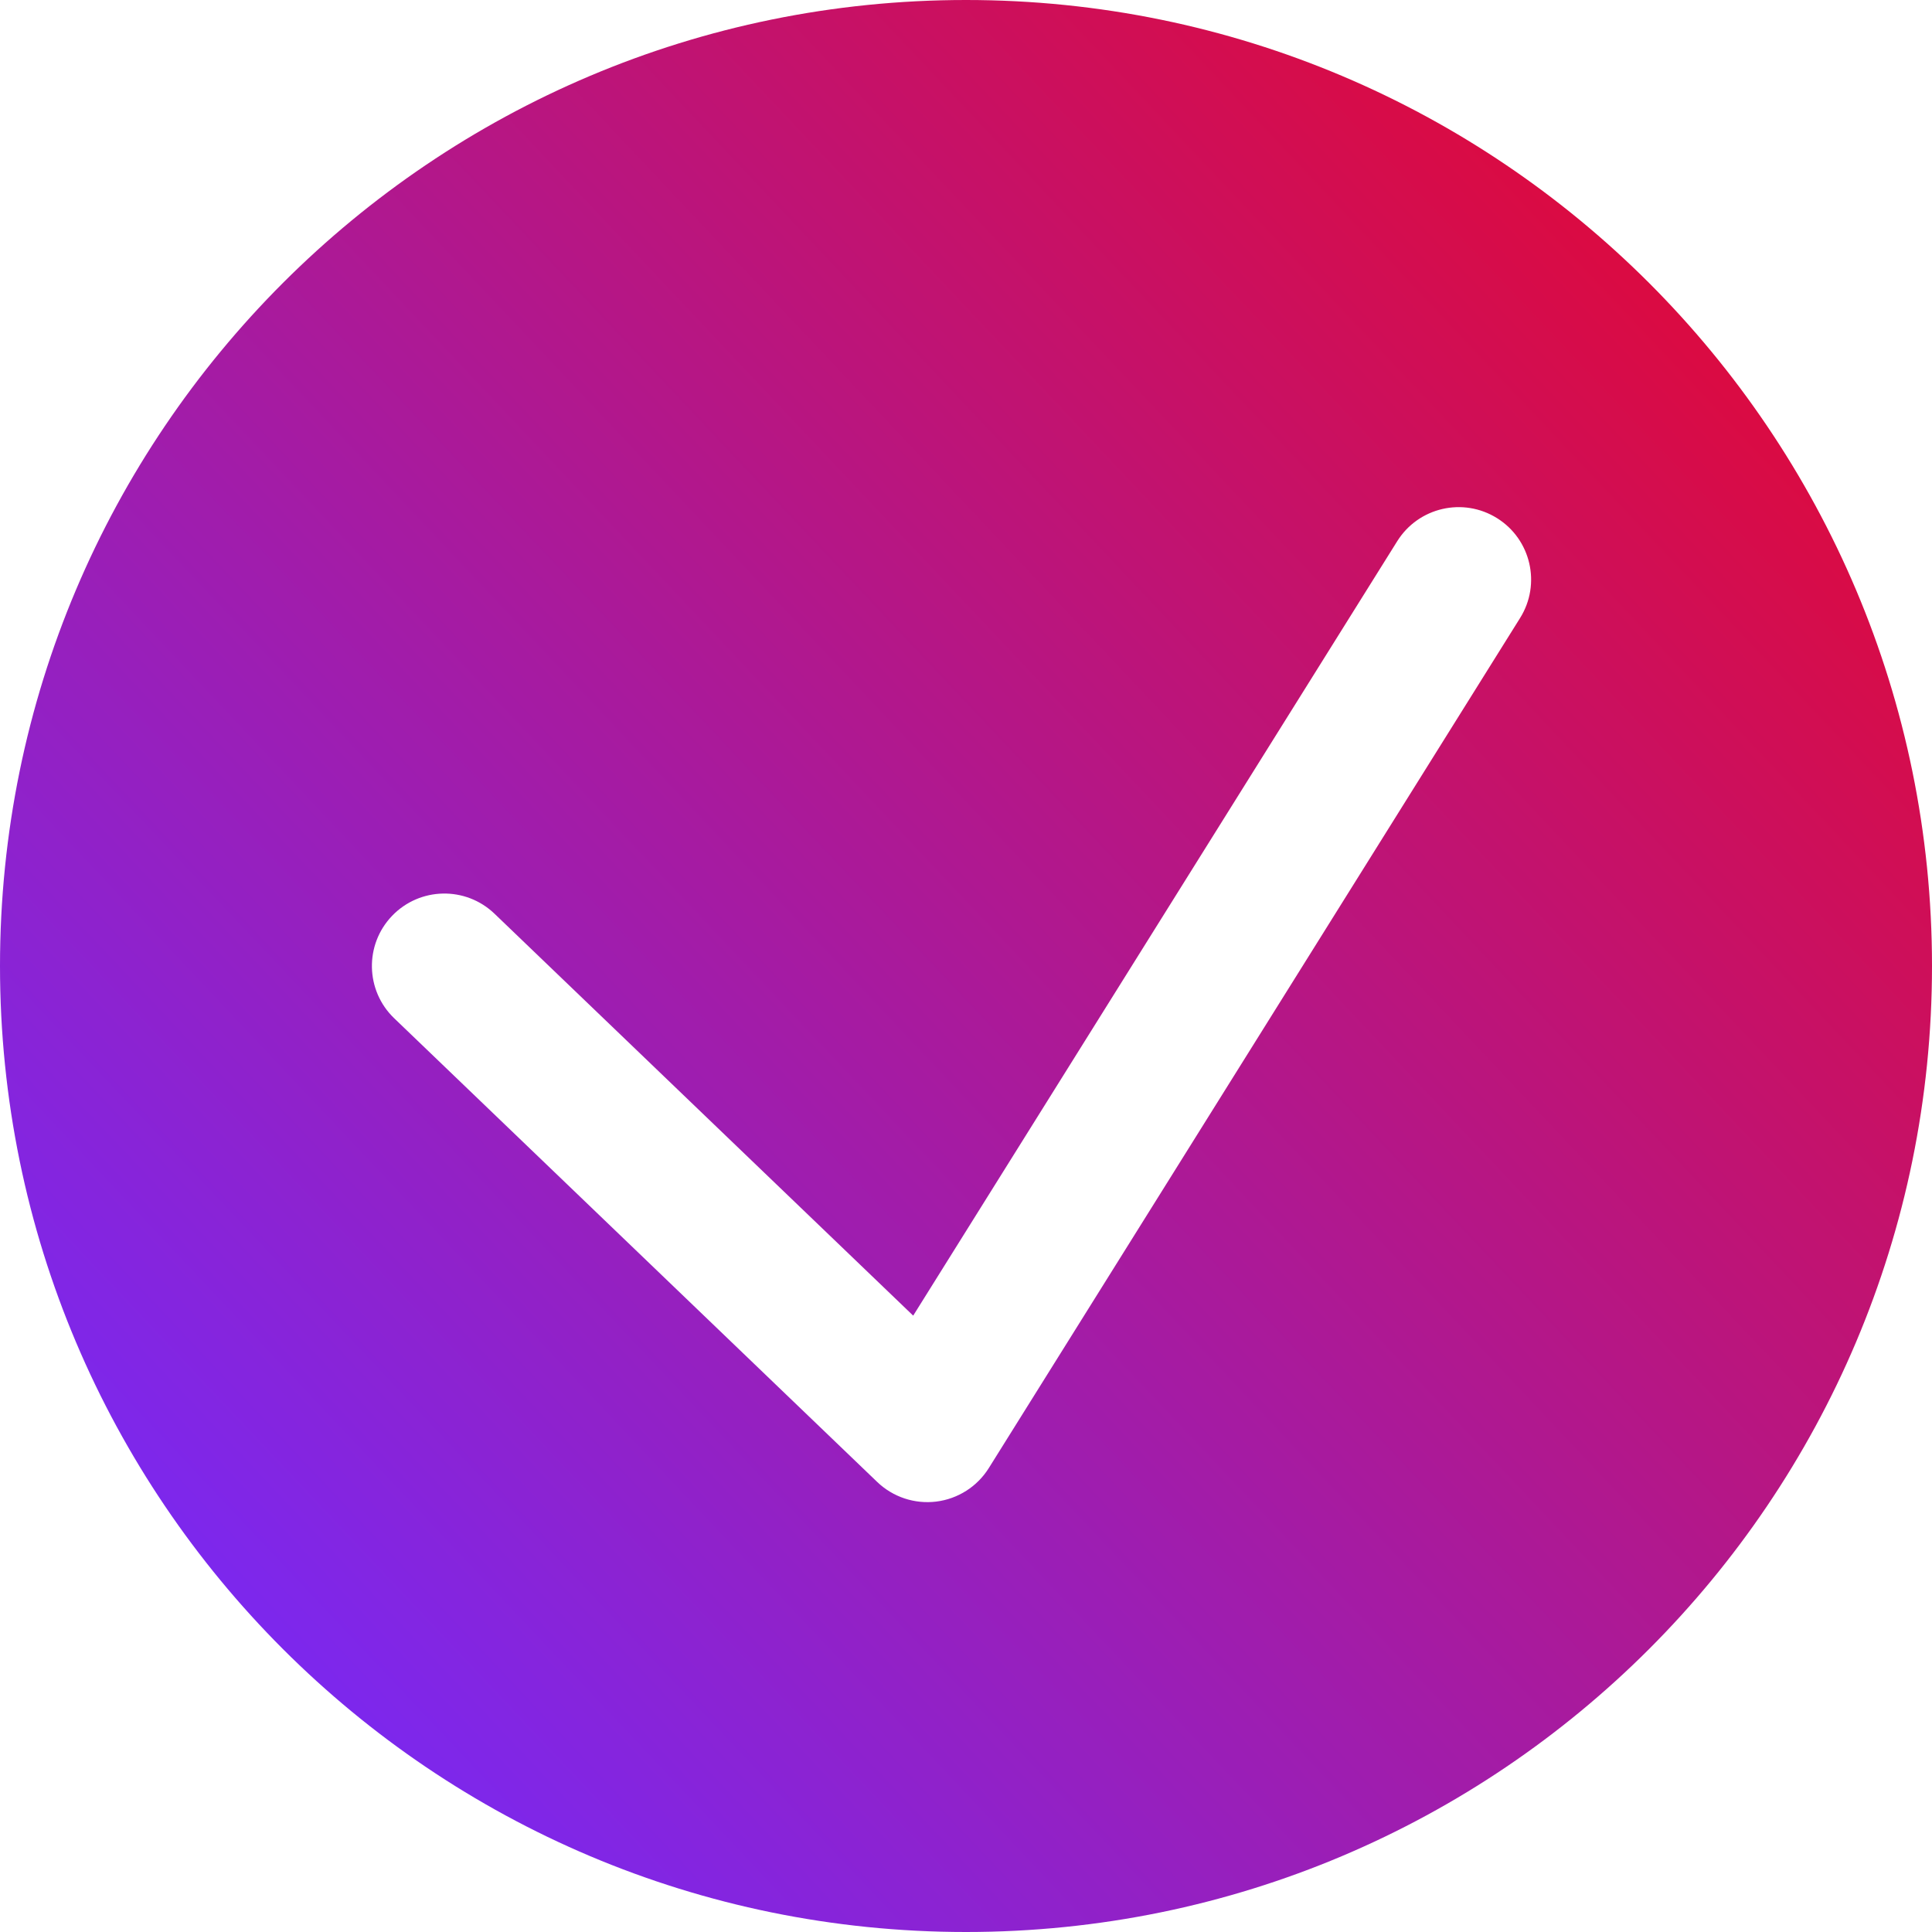 <svg width="200" height="200" viewBox="0 0 200 200" fill="none" xmlns="http://www.w3.org/2000/svg">
<path fill-rule="evenodd" clip-rule="evenodd" d="M100 200C155.228 200 200 155.228 200 100C200 44.772 155.228 0 100 0C44.772 0 0 44.772 0 100C0 155.228 44.772 200 100 200ZM157.36 63.975C159.555 60.462 158.488 55.835 154.975 53.64C151.462 51.445 146.835 52.513 144.64 56.025L94.534 136.195L51.194 94.59C48.206 91.721 43.458 91.818 40.59 94.806C37.721 97.794 37.818 102.542 40.806 105.41L90.806 153.41C92.436 154.975 94.683 155.721 96.925 155.443C99.166 155.164 101.163 153.89 102.36 151.975L157.36 63.975Z" fill="url(#paint0_linear_201_4)"/>
<defs>
<linearGradient id="paint0_linear_201_4" x1="234" y1="-16" x2="24" y2="182" gradientUnits="userSpaceOnUse">
<stop stop-color="#FF0000"/>
<stop offset="1" stop-color="#7729F7"/>
<stop offset="1" stop-color="#6100FF"/>
</linearGradient>
</defs>
</svg>
